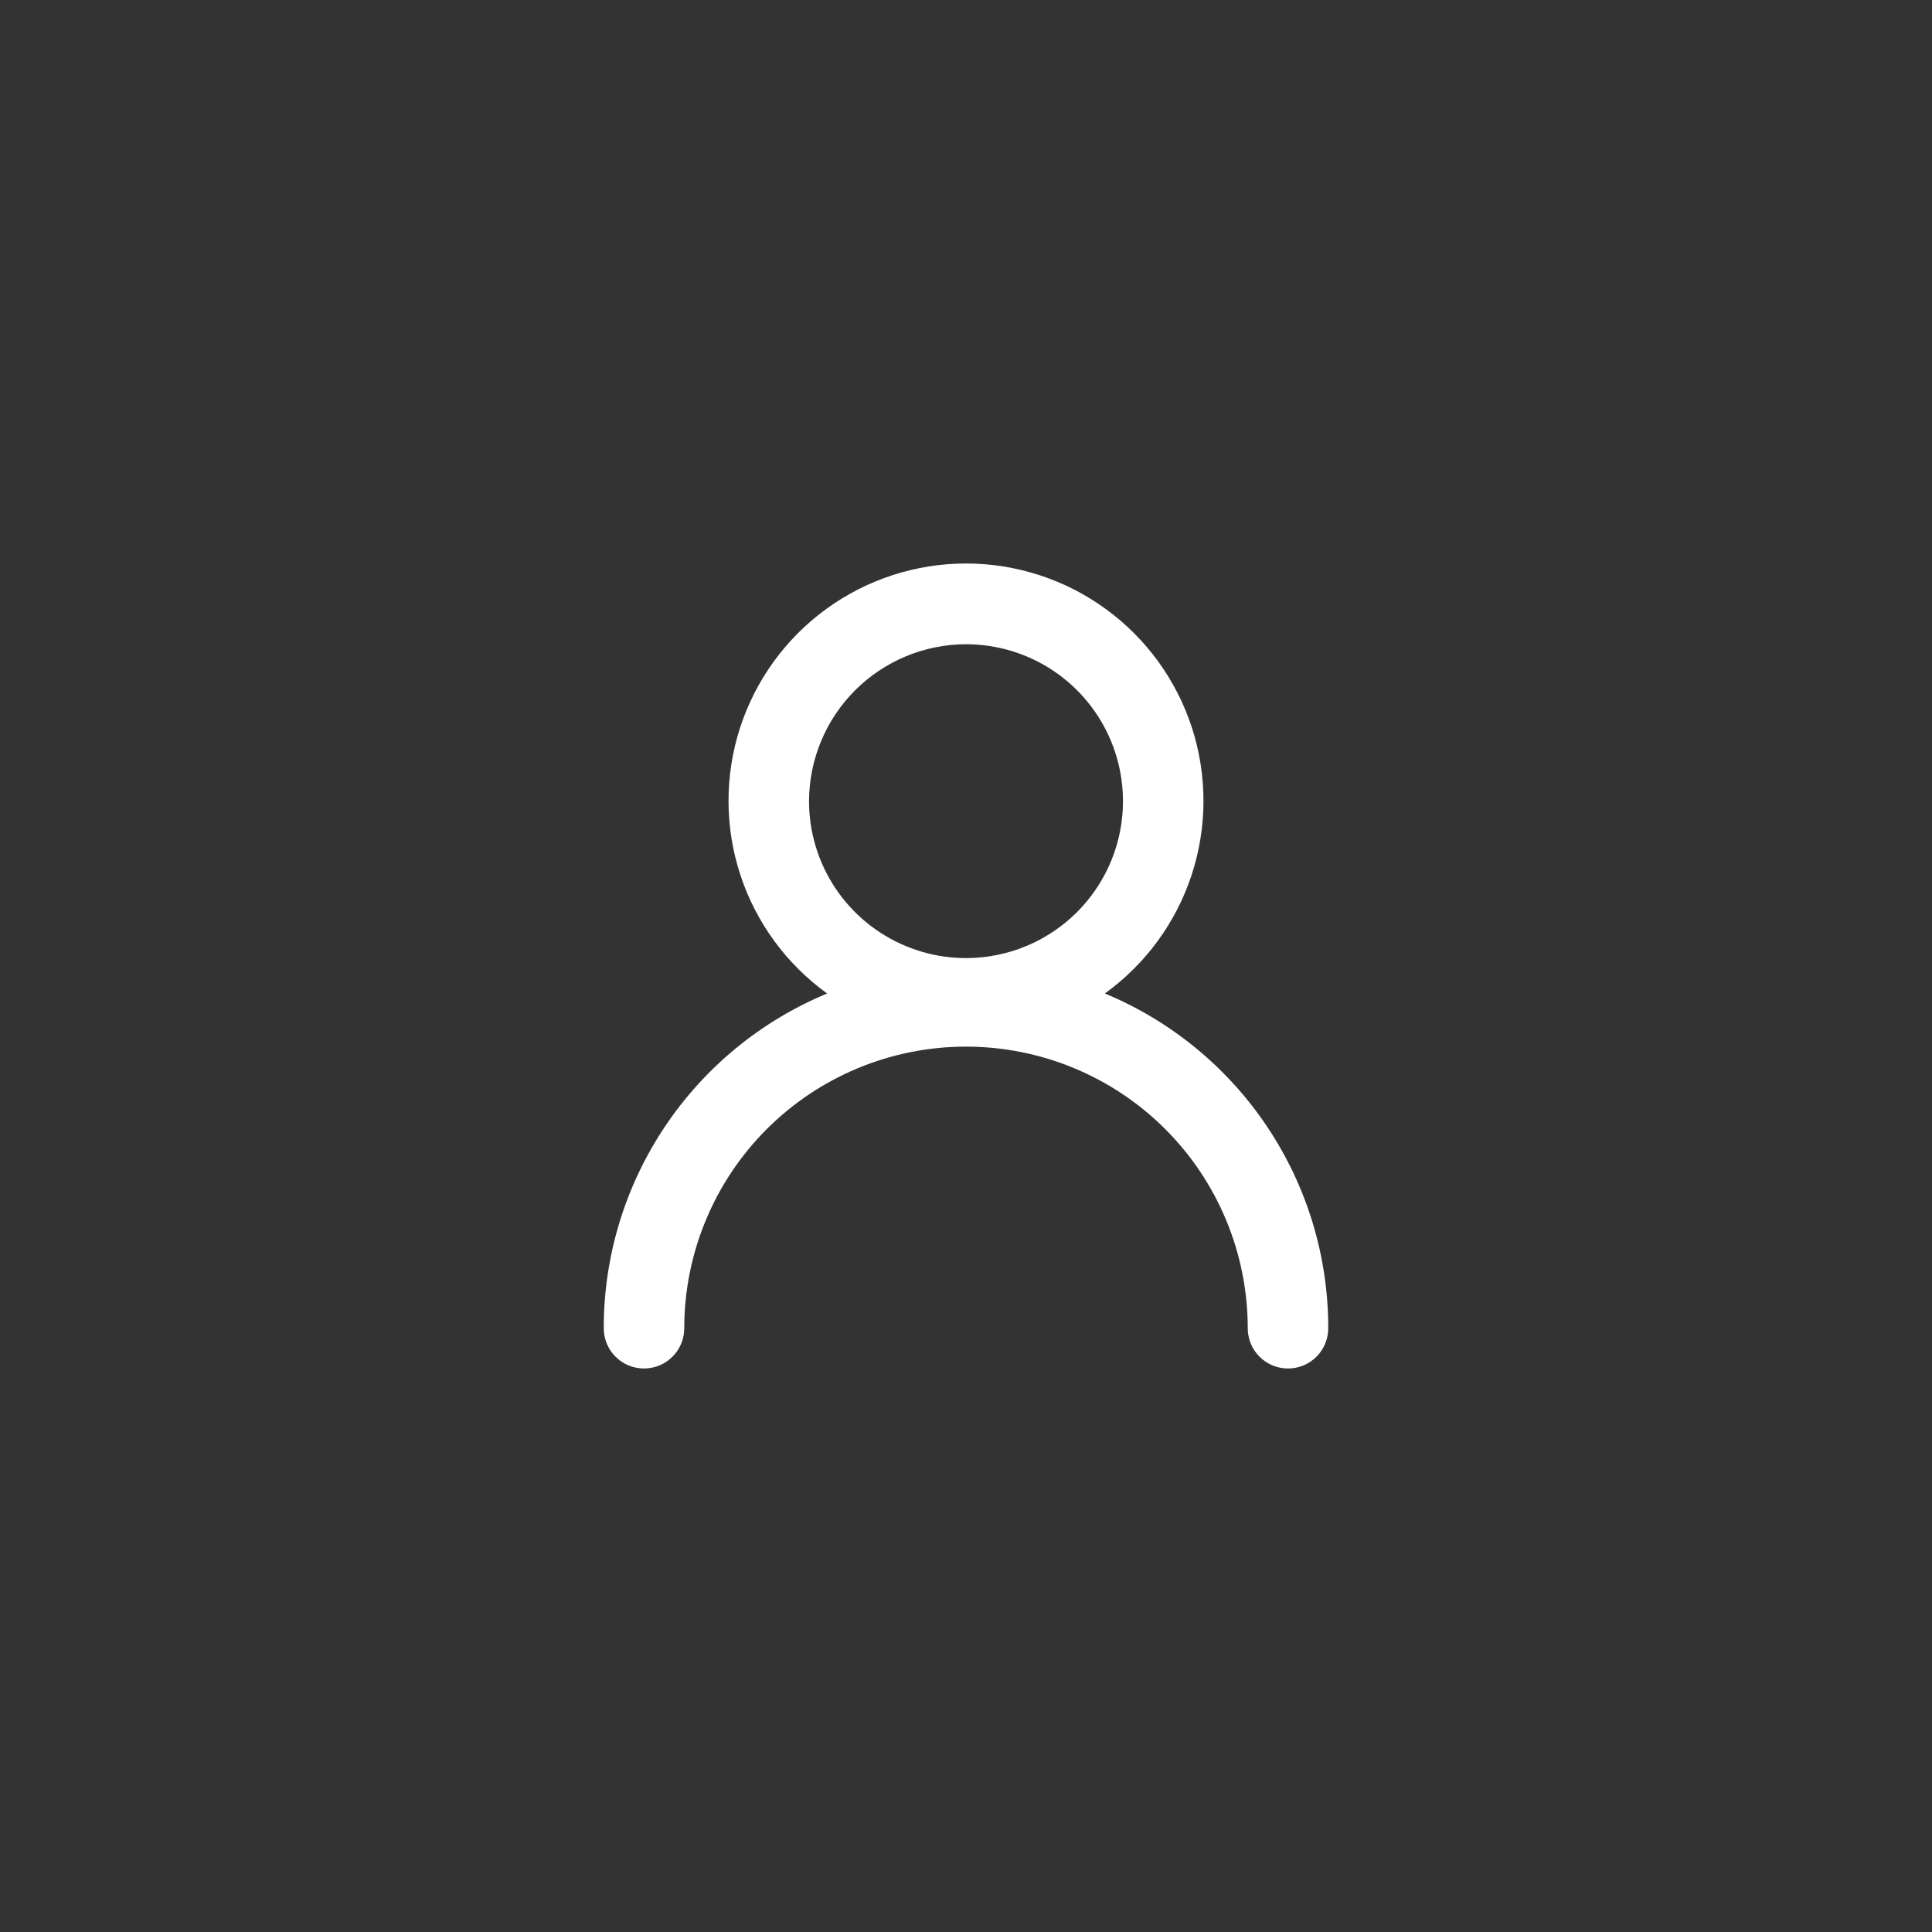 <svg width="48" height="48" viewBox="0 0 48 48" fill="none" xmlns="http://www.w3.org/2000/svg">
<rect x="0" y="0" width="48" height="48" fill="#333333" stroke="none"/>
<path d="M27.45 24.683C28.462 23.953 29.217 22.922 29.606 21.737C29.995 20.551 29.998 19.273 29.615 18.086C29.231 16.899 28.481 15.864 27.472 15.13C26.464 14.396 25.248 14 24 14C22.752 14 21.536 14.396 20.528 15.13C19.519 15.864 18.769 16.899 18.385 18.086C18.002 19.273 18.005 20.551 18.394 21.737C18.783 22.922 19.538 23.953 20.55 24.683C18.906 25.365 17.501 26.52 16.513 28C15.525 29.48 14.998 31.221 15 33C15 33.265 15.105 33.52 15.293 33.707C15.48 33.895 15.735 34 16 34C16.265 34 16.52 33.895 16.707 33.707C16.895 33.52 17 33.265 17 33C17 31.144 17.738 29.364 19.05 28.052C20.363 26.74 22.143 26.003 24 26.003C25.857 26.003 27.637 26.74 28.95 28.052C30.262 29.364 31 31.144 31 33C31 33.265 31.105 33.52 31.293 33.707C31.48 33.895 31.735 34 32 34C32.265 34 32.52 33.895 32.707 33.707C32.895 33.52 33 33.265 33 33C33.002 31.221 32.475 29.48 31.487 28C30.499 26.52 29.094 25.365 27.45 24.683ZM24 16.006C24.771 16.006 25.525 16.234 26.167 16.663C26.808 17.091 27.308 17.7 27.603 18.412C27.898 19.125 27.976 19.909 27.825 20.665C27.675 21.421 27.303 22.116 26.758 22.661C26.212 23.206 25.517 23.578 24.761 23.728C24.004 23.879 23.22 23.802 22.508 23.506C21.795 23.211 21.186 22.712 20.757 22.07C20.329 21.429 20.1 20.675 20.1 19.904C20.103 18.871 20.514 17.881 21.245 17.15C21.976 16.42 22.966 16.008 24 16.006Z" fill="white"/>
</svg>
